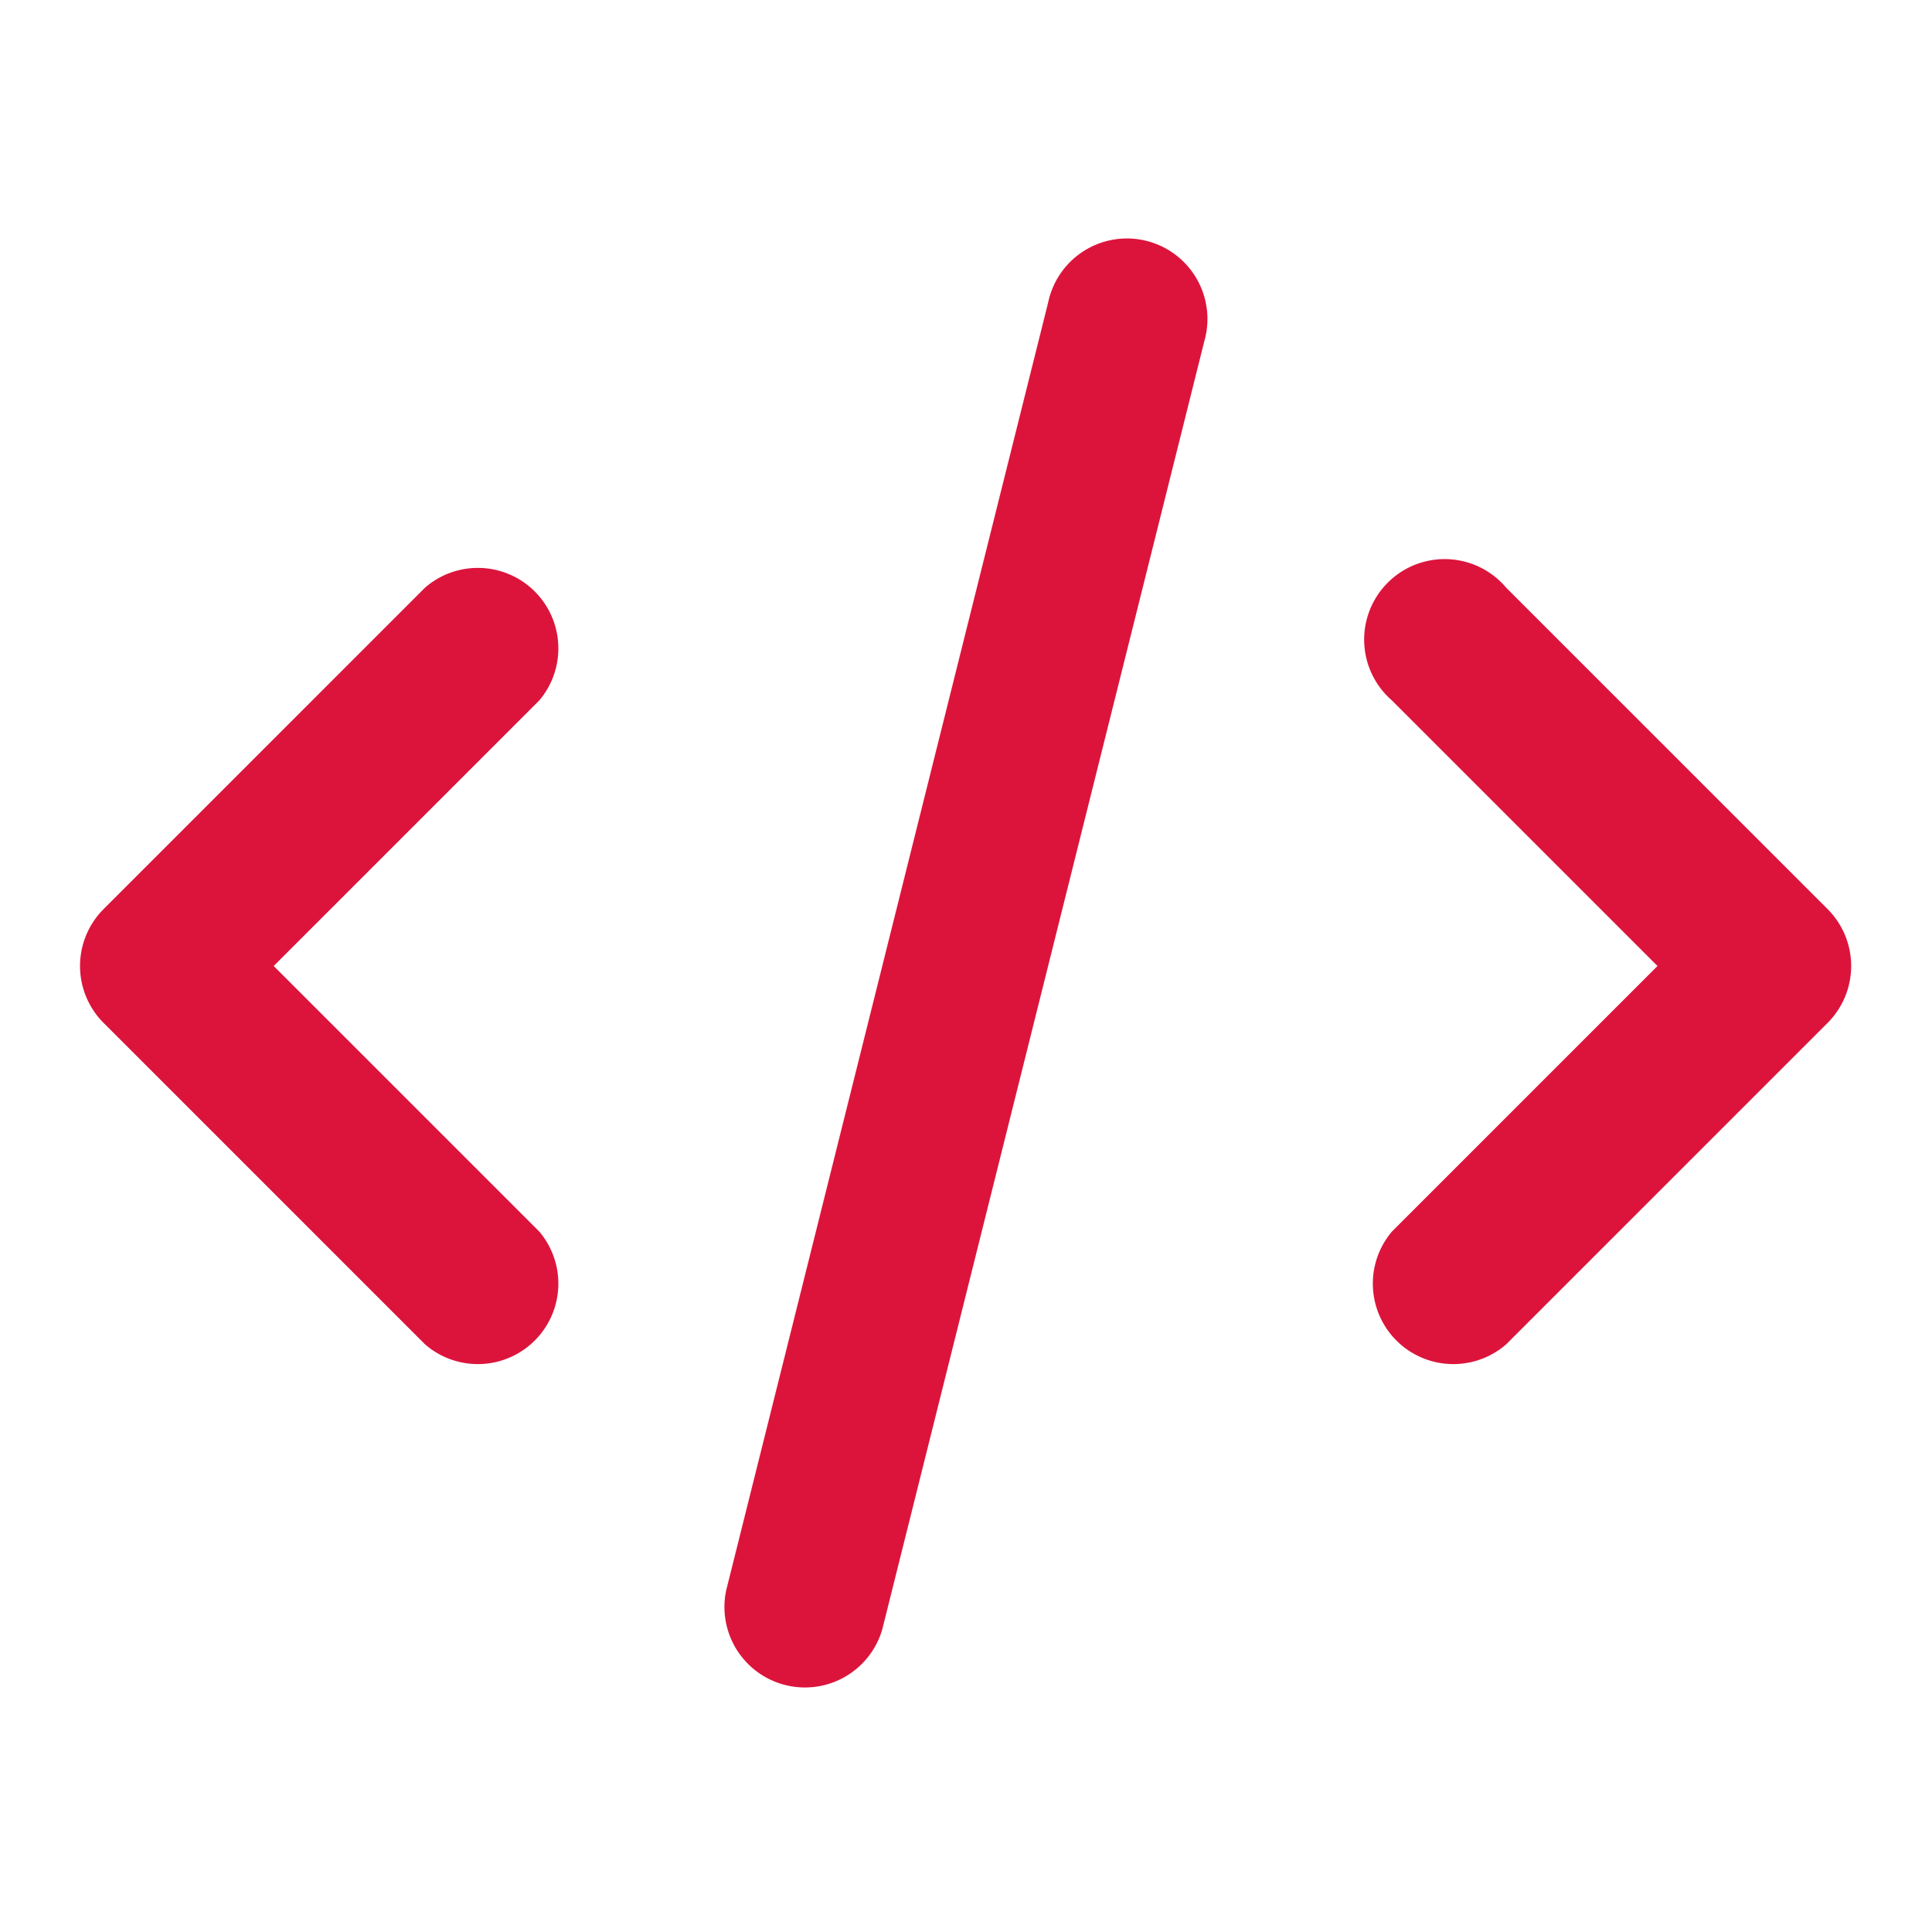 <?xml version="1.0" ?><svg style="fill: #DC143C" height="24" viewBox="0 0 24 24" width="24" xmlns="http://www.w3.org/2000/svg"><path class="heroicon-ui" d="M20.59 12l-3.3-3.3a1 1 0 1 1 1.42-1.4l4 4a1 1 0 0 1 0 1.4l-4 4a1 1 0 0 1-1.42-1.4l3.3-3.3zM3.4 12l3.3 3.3a1 1 0 0 1-1.42 1.4l-4-4a1 1 0 0 1 0-1.4l4-4a1 1 0 0 1 1.42 1.4L3.4 12zm7.56 8.24a1 1 0 0 1-1.94-.48l4-16a1 1 0 1 1 1.94.48l-4 16z"/></svg>